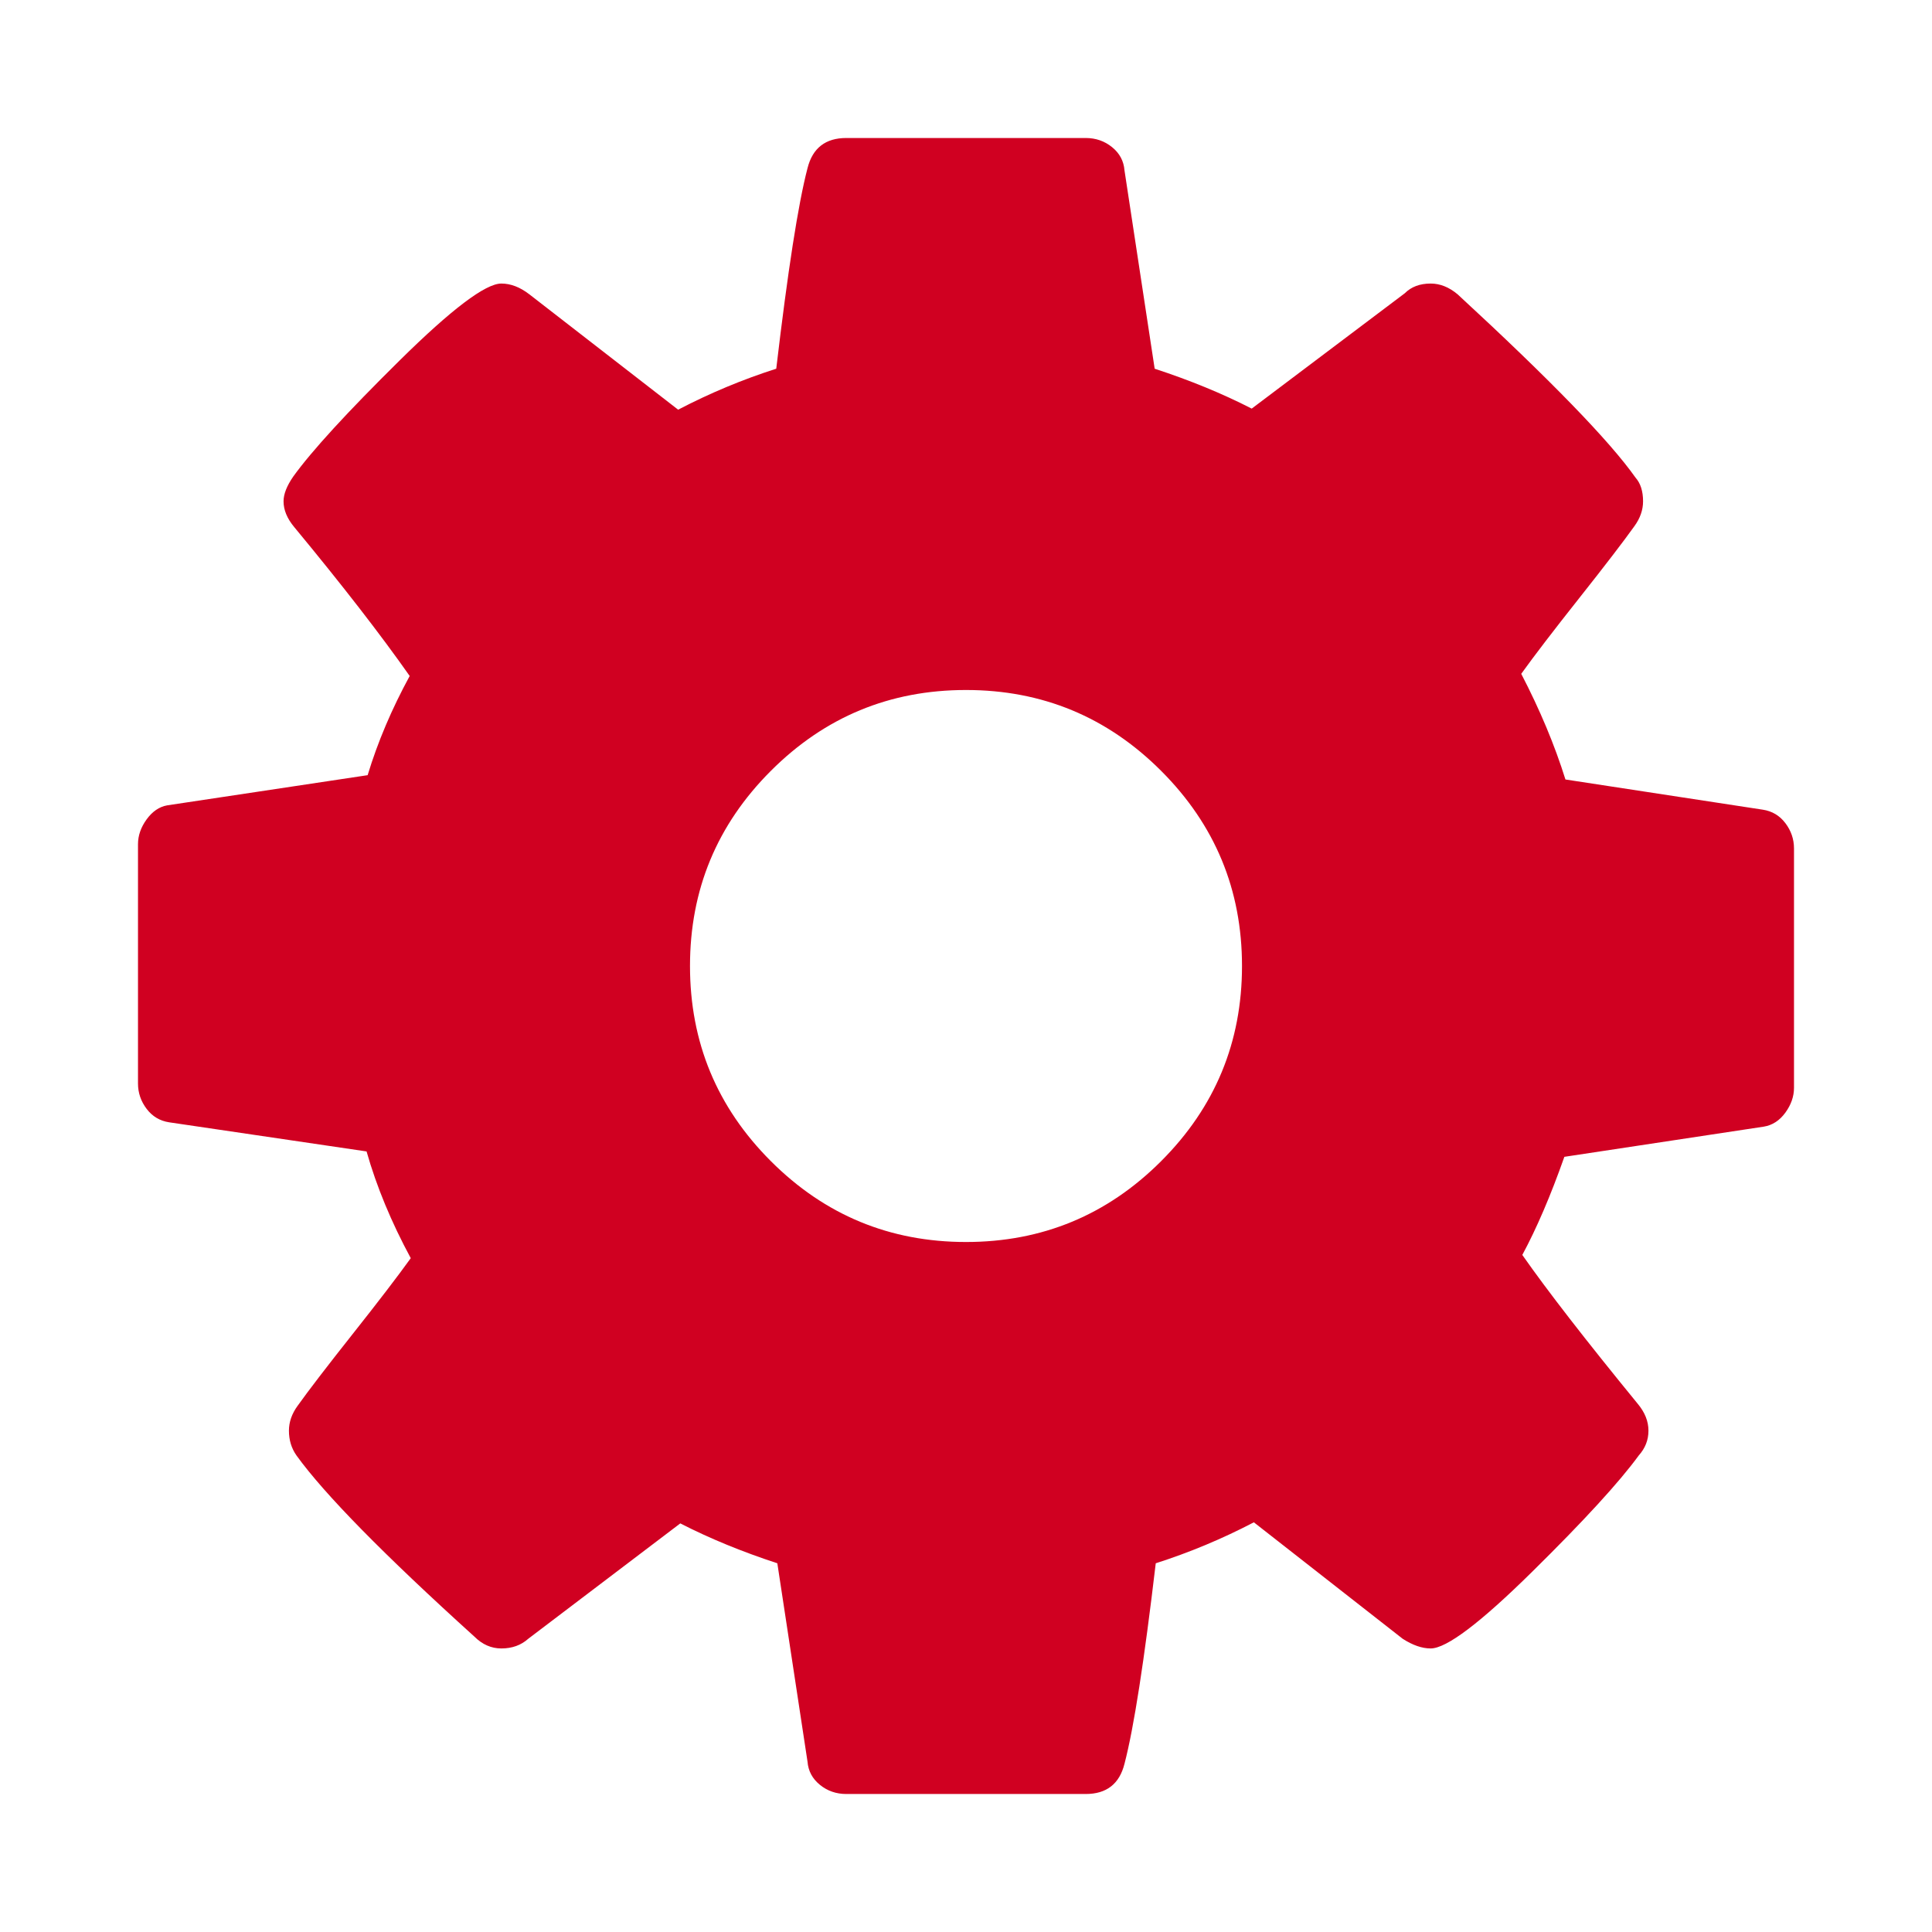 <?xml version="1.0" encoding="utf-8"?>
<!-- Generator: Adobe Illustrator 21.1.0, SVG Export Plug-In . SVG Version: 6.00 Build 0)  -->
<svg version="1.1" id="Layer_1" xmlns="http://www.w3.org/2000/svg" xmlns:xlink="http://www.w3.org/1999/xlink" x="0px" y="0px"
	 viewBox="0 0 1792 1792" style="enable-background:new 0 0 1792 1792;" xml:space="preserve">
<style type="text/css">
	.st0{fill:#D00021;}
</style>
<path class="st0" d="M1152,896c0-70.7-25-131-75-181s-110.3-75-181-75s-131,25-181,75s-75,110.3-75,181s25,131,75,181
	s110.3,75,181,75s131-25,181-75S1152,966.7,1152,896z M1664,787v222c0,8-2.7,15.7-8,23s-12,11.7-20,13l-185,28
	c-12.7,36-25.7,66.3-39,91c23.3,33.3,59,79.3,107,138c6.7,8,10,16.3,10,25s-3,16.3-9,23c-18,24.7-51,60.7-99,108s-79.3,71-94,71
	c-8,0-16.7-3-26-9l-138-108c-29.3,15.3-59.7,28-91,38c-10.7,90.7-20.3,152.7-29,186c-4.7,18.7-16.7,28-36,28H785
	c-9.3,0-17.5-2.8-24.5-8.5s-10.8-12.8-11.5-21.5l-28-184c-32.7-10.7-62.7-23-90-37l-141,107c-6.7,6-15,9-25,9c-9.3,0-17.7-3.7-25-11
	c-84-76-139-132-165-168c-4.7-6.7-7-14.3-7-23c0-8,2.7-15.7,8-23c10-14,27-36.2,51-66.5s42-53.8,54-70.5c-18-33.3-31.7-66.3-41-99
	l-183-27c-8.7-1.3-15.7-5.5-21-12.5s-8-14.8-8-23.5V783c0-8,2.7-15.7,8-23s11.7-11.7,19-13l186-28c9.3-30.7,22.3-61.3,39-92
	c-26.7-38-62.3-84-107-138c-6.7-8-10-16-10-24c0-6.7,3-14.3,9-23c17.3-24,50.2-59.8,98.5-107.5S450.3,263,465,263
	c8.7,0,17.3,3.3,26,10l138,107c29.3-15.3,59.7-28,91-38c10.7-90.7,20.3-152.7,29-186c4.7-18.7,16.7-28,36-28h222
	c9.3,0,17.5,2.8,24.5,8.5s10.8,12.8,11.5,21.5l28,184c32.7,10.7,62.7,23,90,37l142-107c6-6,14-9,24-9c8.7,0,17,3.3,25,10
	c86,79.3,141,136,165,170c4.7,5.3,7,12.7,7,22c0,8-2.7,15.7-8,23c-10,14-27,36.2-51,66.5s-42,53.8-54,70.5c17.3,33.3,31,66,41,98
	l183,28c8.7,1.3,15.7,5.5,21,12.5S1664,778.3,1664,787z"/>
</svg>
